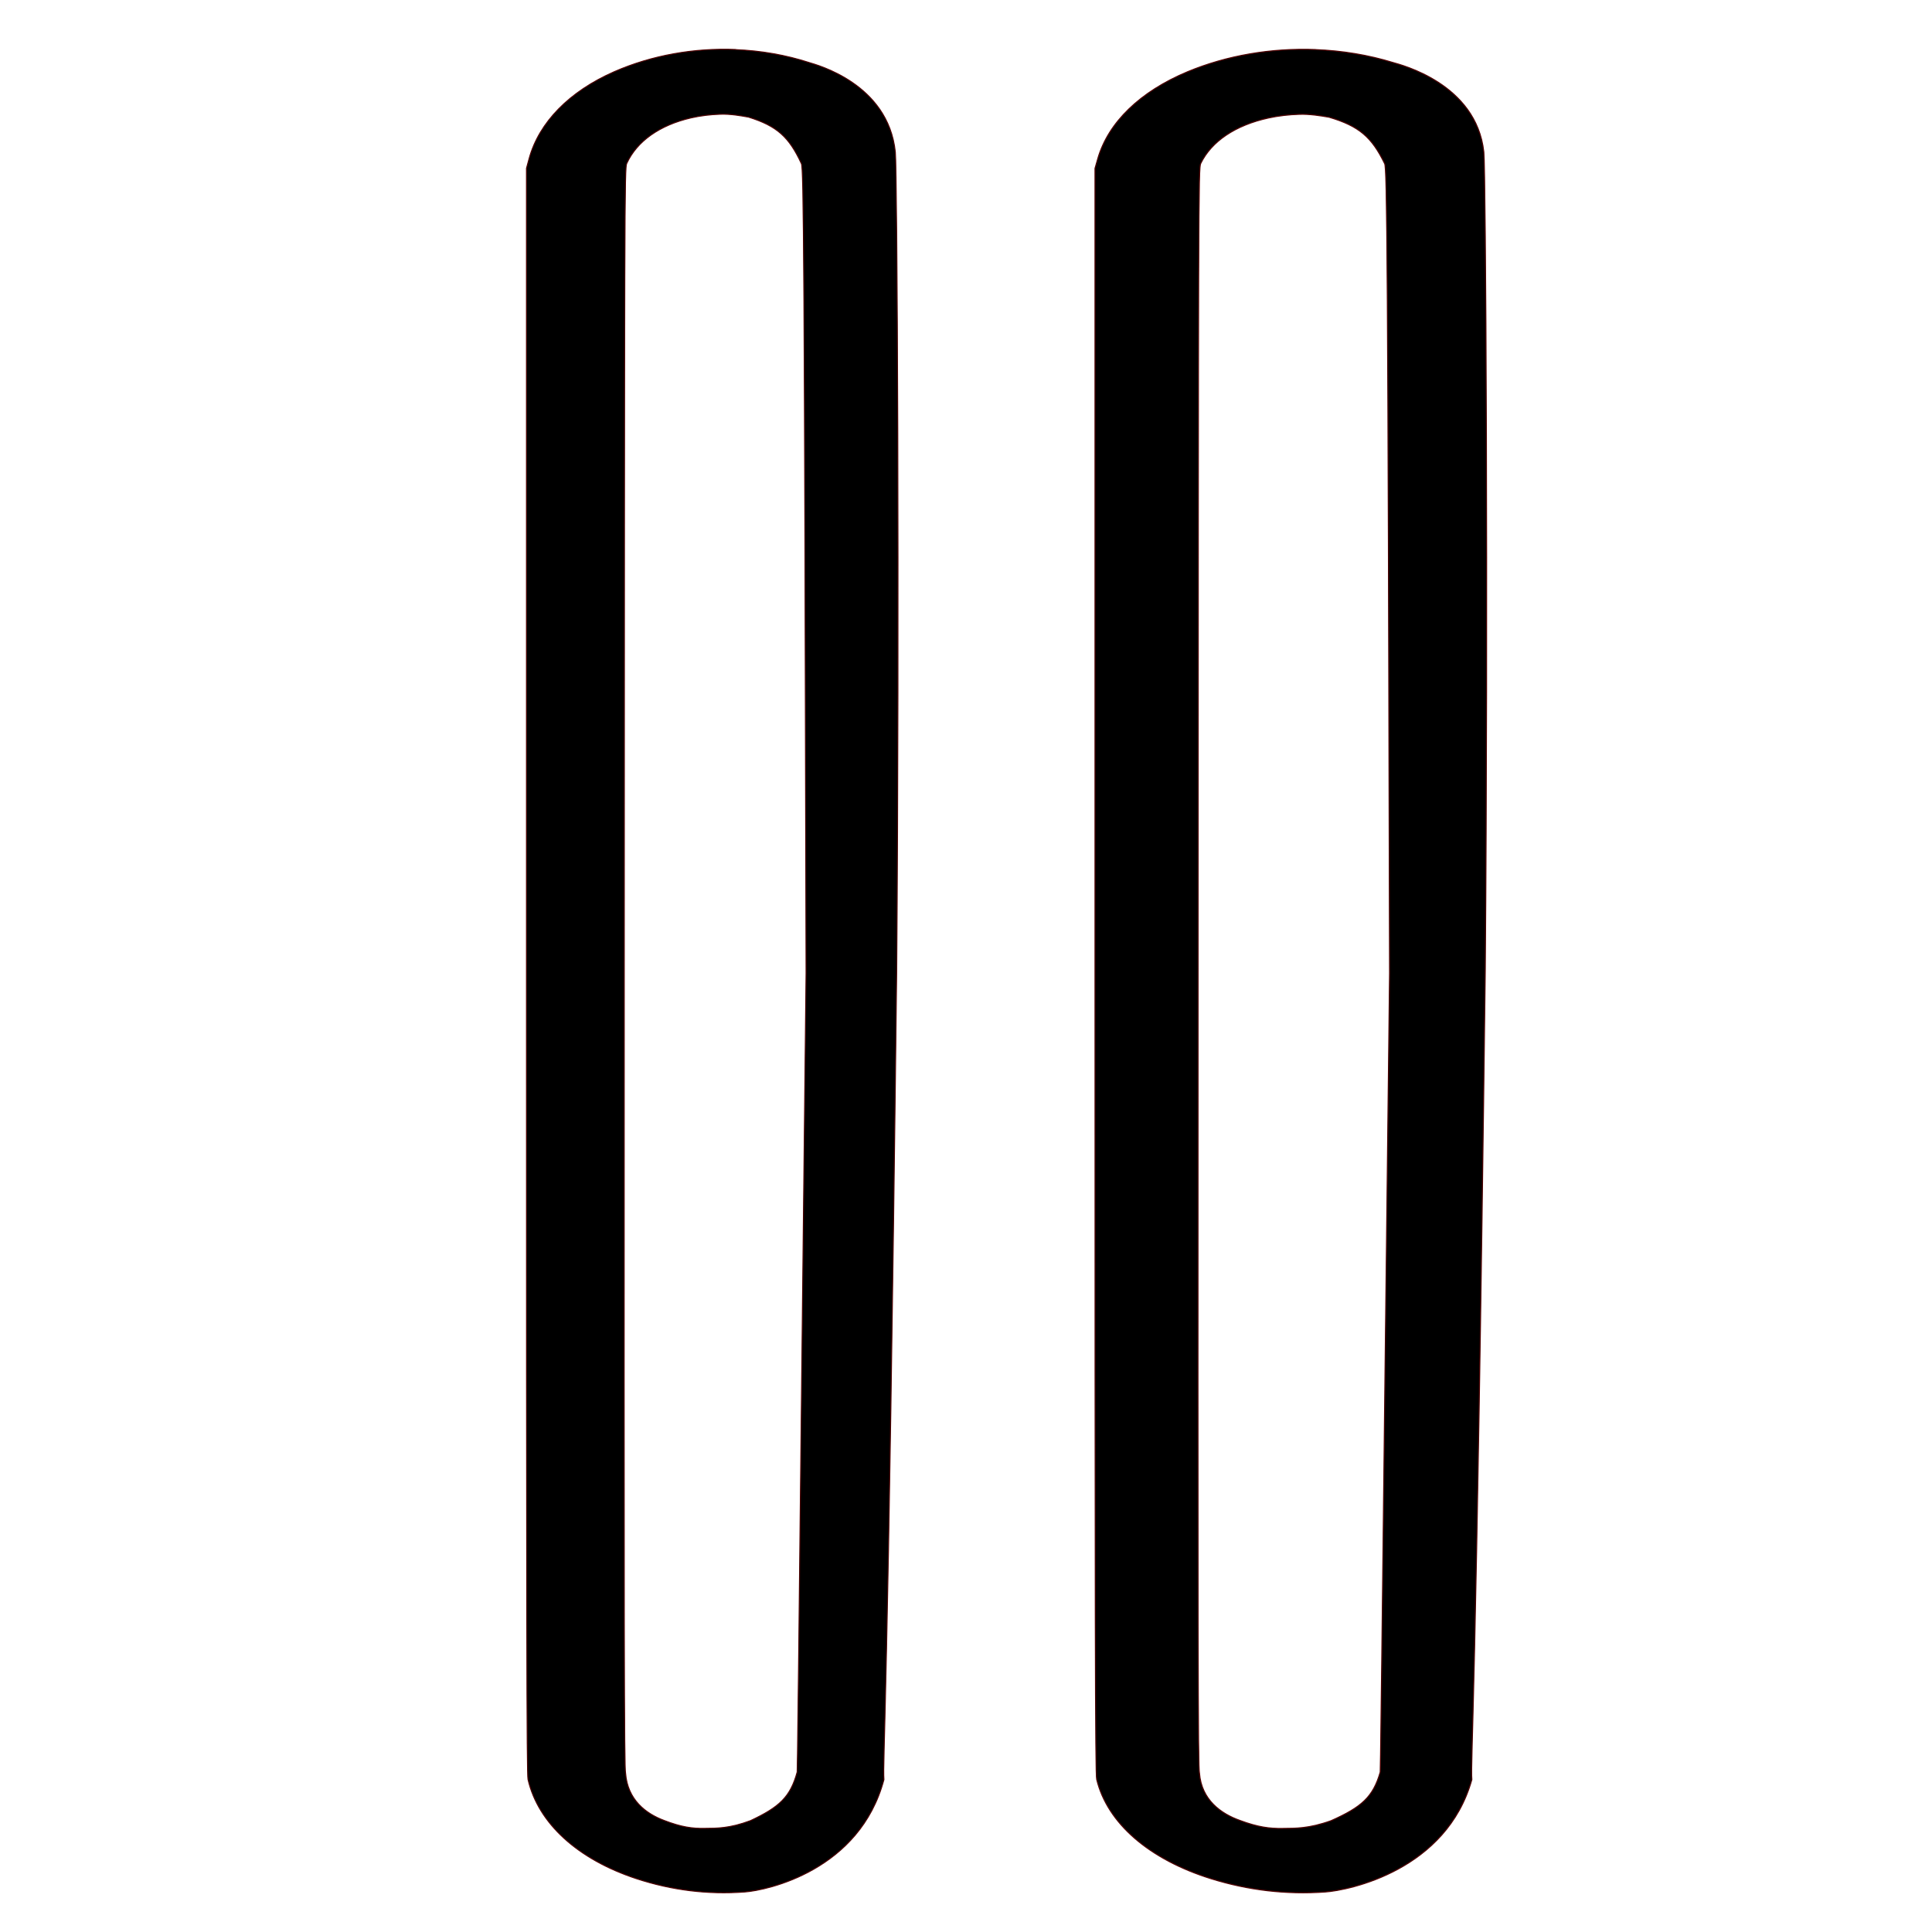 <?xml version="1.0" encoding="UTF-8" standalone="no"?>
<!-- Created with Inkscape (http://www.inkscape.org/) -->

<svg
   xmlns:osb="http://www.openswatchbook.org/uri/2009/osb"
   xmlns:dc="http://purl.org/dc/elements/1.1/"
   xmlns:cc="http://creativecommons.org/ns#"
   xmlns:rdf="http://www.w3.org/1999/02/22-rdf-syntax-ns#"
   xmlns:svg="http://www.w3.org/2000/svg"
   xmlns="http://www.w3.org/2000/svg"
   xmlns:sodipodi="http://sodipodi.sourceforge.net/DTD/sodipodi-0.dtd"
   xmlns:inkscape="http://www.inkscape.org/namespaces/inkscape"
   width="100"
   height="100"
   viewBox="0 0 26.458 26.458"
   version="1.1"
   id="svg869"
   inkscape:export-filename="C:\Workspace\LEAP_Project\LEAP_dev\opensesame_plugins\calibration\other\pause.png"
   inkscape:export-xdpi="96"
   inkscape:export-ydpi="96"
   inkscape:version="0.92.4 (5da689c313, 2019-01-14)"
   sodipodi:docname="drawing.svg">
  <defs
     id="defs863">
    <linearGradient
       id="linearGradient1422"
       osb:paint="solid">
      <stop
         style="stop-color:#000000;stop-opacity:1;"
         offset="0"
         id="stop1420" />
    </linearGradient>
  </defs>
  <sodipodi:namedview
     id="base"
     pagecolor="#ffffff"
     bordercolor="#666666"
     borderopacity="1.0"
     inkscape:pageopacity="0.0"
     inkscape:pageshadow="2"
     inkscape:zoom="8.0000004"
     inkscape:cx="25.238028"
     inkscape:cy="64.757468"
     inkscape:document-units="mm"
     inkscape:current-layer="layer2"
     showgrid="false"
     units="px"
     width="75px"
     inkscape:pagecheckerboard="true"
     inkscape:window-width="1920"
     inkscape:window-height="1137"
     inkscape:window-x="1912"
     inkscape:window-y="-8"
     inkscape:window-maximized="1" />
  <g
     inkscape:label="Layer 1"
     inkscape:groupmode="layer"
     id="layer1"
     transform="translate(0,-270.542)"
     style="display:inline">
    <path
       style="fill:#000000;fill-opacity:1;fill-rule:evenodd;stroke:#4b0000;stroke-width:0.014;stroke-linejoin:round;stroke-miterlimit:4;stroke-dasharray:none;stroke-opacity:1"
       d="m 10.077,271.22 c -0.574,-0.023 -1.153,0.08 -1.665,0.304 -0.616,0.271 -1.029,0.692 -1.166,1.19 l -0.036,0.133 v 10.985 c 0,8.966 0.004,11.001 0.021,11.078 0.138,0.6 0.68,1.095 1.486,1.36 0.482,0.158 0.975,0.219 1.479,0.182 0.319,-0.023 1.579,-0.3 1.909,-1.539 -0.019,-0.282 0.056,-0.799 0.175,-11.106 0.038,-4.896 0.007,-10.938 -0.019,-11.184 -0.098,-0.939 -1.085,-1.194 -1.176,-1.223 -0.323,-0.105 -0.666,-0.164 -1.01,-0.178 z m -0.211,0.886 c 0.137,-0.004 0.266,0.018 0.386,0.04 0.391,0.122 0.554,0.273 0.723,0.637 0.03,0.064 0.041,1.212 0.064,11.085 -0.114,10.713 -0.118,10.839 -0.122,10.941 -0.093,0.341 -0.241,0.479 -0.639,0.666 -0.291,0.109 -0.466,0.104 -0.631,0.106 -0.166,0.003 -0.317,-0.018 -0.551,-0.108 -0.251,-0.093 -0.502,-0.284 -0.529,-0.648 -0.019,-0.075 -0.022,-1.741 -0.018,-11.034 0.004,-10.581 0.004,-10.948 0.034,-11.011 0.14,-0.305 0.452,-0.525 0.881,-0.624 0.127,-0.029 0.265,-0.046 0.402,-0.05 z"
       id="path1428"
       inkscape:connector-curvature="0"
       sodipodi:nodetypes="ccccscccccsccccsccczcccsccc" />
    <path
       style="fill:#000000;fill-opacity:1;fill-rule:evenodd;stroke:#4b0000;stroke-width:0.015;stroke-linejoin:round;stroke-miterlimit:4;stroke-dasharray:none;stroke-opacity:1"
       d="m 18.017,271.221 c -0.605,-0.023 -1.216,0.08 -1.754,0.304 -0.649,0.271 -1.085,0.692 -1.229,1.19 l -0.038,0.133 v 10.984 c 0,8.966 0.004,11.001 0.023,11.078 0.146,0.6 0.717,1.095 1.566,1.36 0.508,0.158 1.028,0.219 1.559,0.182 0.337,-0.023 1.665,-0.3 2.012,-1.539 -0.02,-0.282 0.059,-0.799 0.184,-11.106 0.04,-4.896 0.007,-10.938 -0.02,-11.184 -0.103,-0.939 -1.143,-1.194 -1.239,-1.223 -0.341,-0.105 -0.702,-0.164 -1.064,-0.178 z m -0.222,0.886 c 0.144,-0.004 0.281,0.018 0.407,0.04 0.412,0.122 0.584,0.273 0.761,0.637 0.031,0.064 0.044,1.212 0.067,11.085 -0.12,10.713 -0.124,10.839 -0.128,10.941 -0.098,0.341 -0.254,0.479 -0.673,0.666 -0.307,0.11 -0.491,0.104 -0.665,0.106 -0.175,0.003 -0.335,-0.017 -0.58,-0.108 -0.265,-0.093 -0.529,-0.284 -0.558,-0.648 -0.021,-0.075 -0.023,-1.741 -0.019,-11.034 0.004,-10.581 0.005,-10.948 0.036,-11.011 0.148,-0.305 0.477,-0.525 0.929,-0.624 0.134,-0.029 0.279,-0.046 0.423,-0.05 z"
       id="path1428-6"
       inkscape:connector-curvature="0"
       sodipodi:nodetypes="ccccscccccsccccsccczcccsccc" />
  </g>
  <g
     inkscape:groupmode="layer"
     id="layer2"
     inkscape:label="Layer 2"
     style="display:none">
    <path
       style="fill:#000000;stroke-width:0;stroke-miterlimit:4;stroke-dasharray:none"
       d="M 4.274,24.906 C 3.897,24.549 3.776,21.636 3.776,12.944 c 0,-11.207 0.02,-11.5 0.818,-11.901 C 5.564,0.557 5.864,0.709 16.247,6.957 c 7.213,4.341 8.51,5.427 8.06,6.756 C 24.042,14.495 6.998,24.973 5.569,25.232 5.131,25.312 4.548,25.165 4.274,24.906 Z m 10.073,-6.159 c 7.366,-4.452 8.169,-5.029 8.073,-5.807 C 22.333,12.231 20.907,11.221 14.46,7.303 10.141,4.677 6.313,2.529 5.953,2.529 c -0.612,0 -0.653,0.648 -0.653,10.35 0,9.427 0.087,10.812 0.678,10.812 0.104,0 3.87,-2.225 8.369,-4.944 z"
       id="path1376"
       inkscape:connector-curvature="0"
       sodipodi:nodetypes="cssscccscsssss" />
  </g>
</svg>
